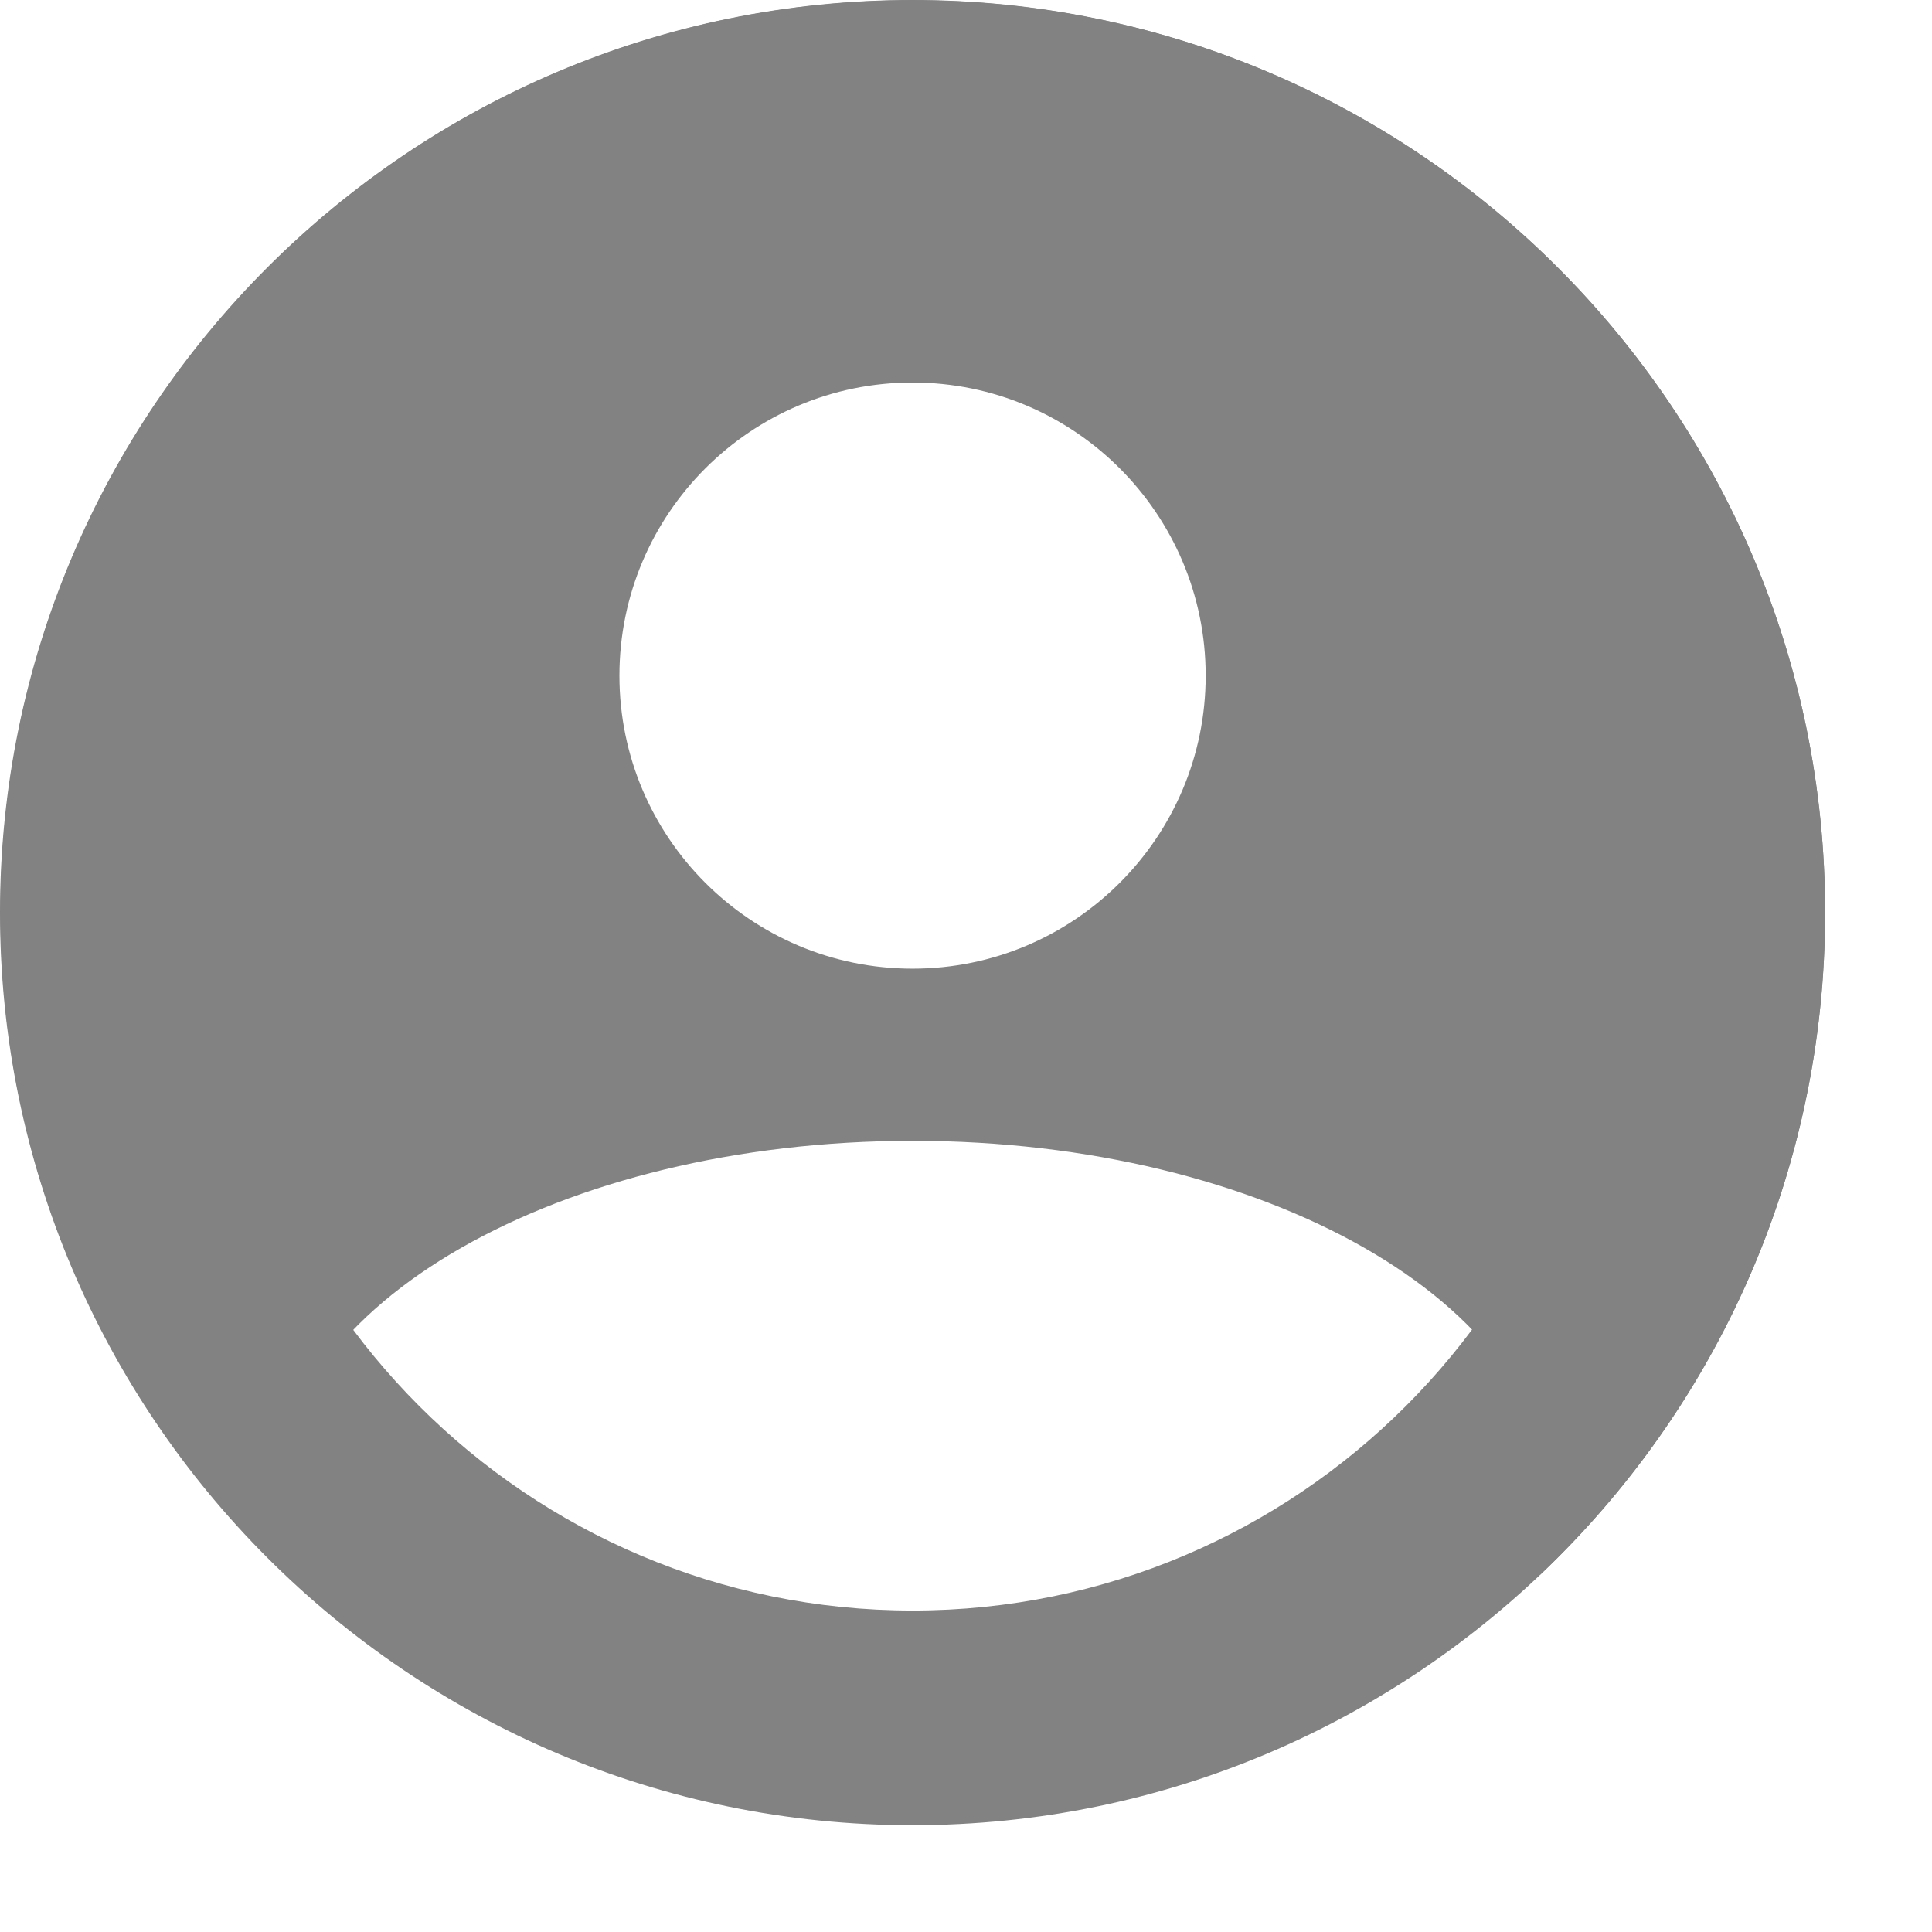 <?xml version="1.0" encoding="UTF-8" standalone="no"?>
<!DOCTYPE svg PUBLIC "-//W3C//DTD SVG 1.1//EN" "http://www.w3.org/Graphics/SVG/1.1/DTD/svg11.dtd">
<svg width="100%" height="100%" viewBox="0 0 18 18" version="1.1" xmlns="http://www.w3.org/2000/svg" xmlns:xlink="http://www.w3.org/1999/xlink" xml:space="preserve" xmlns:serif="http://www.serif.com/" style="fill-rule:evenodd;clip-rule:evenodd;stroke-linejoin:round;stroke-miterlimit:2;">
    <g transform="matrix(1,0,0,1,-421.893,-129.607)">
        <g transform="matrix(1,0,0,1,17.385,53.109)">
            <g transform="matrix(1,0,0,1,401.01,73)">
                <path d="M6.159,18.17C4.523,16.621 3.502,14.429 3.502,12C3.502,7.309 7.311,3.5 12.002,3.5C16.693,3.5 20.502,7.309 20.502,12C20.502,14.429 19.481,16.621 17.846,18.17C17.916,17.962 17.952,17.747 17.952,17.527C17.952,15.651 15.286,14.127 12.002,14.127C8.718,14.127 6.052,15.651 6.052,17.527C6.052,17.747 6.089,17.962 6.159,18.17ZM12,7.062C13.507,7.062 14.731,8.285 14.731,9.793C14.731,11.3 13.507,12.523 12,12.523C10.493,12.523 9.269,11.3 9.269,9.793C9.269,8.285 10.493,7.062 12,7.062Z" style="fill:rgb(130,130,130);"/>
            </g>
            <g transform="matrix(1,0,0,1,399.68,71.15)">
                <path d="M13.33,5.348C18.022,5.348 21.832,9.158 21.832,13.85C21.832,18.543 18.022,22.353 13.33,22.353C8.637,22.353 4.828,18.543 4.828,13.85C4.828,9.158 8.637,5.348 13.33,5.348ZM13.33,7.348C16.919,7.348 19.832,10.262 19.832,13.85C19.832,17.439 16.919,20.353 13.33,20.353C9.741,20.353 6.828,17.439 6.828,13.85C6.828,10.262 9.741,7.348 13.33,7.348Z" style="fill:rgb(130,130,130);"/>
            </g>
        </g>
    </g>
</svg>
